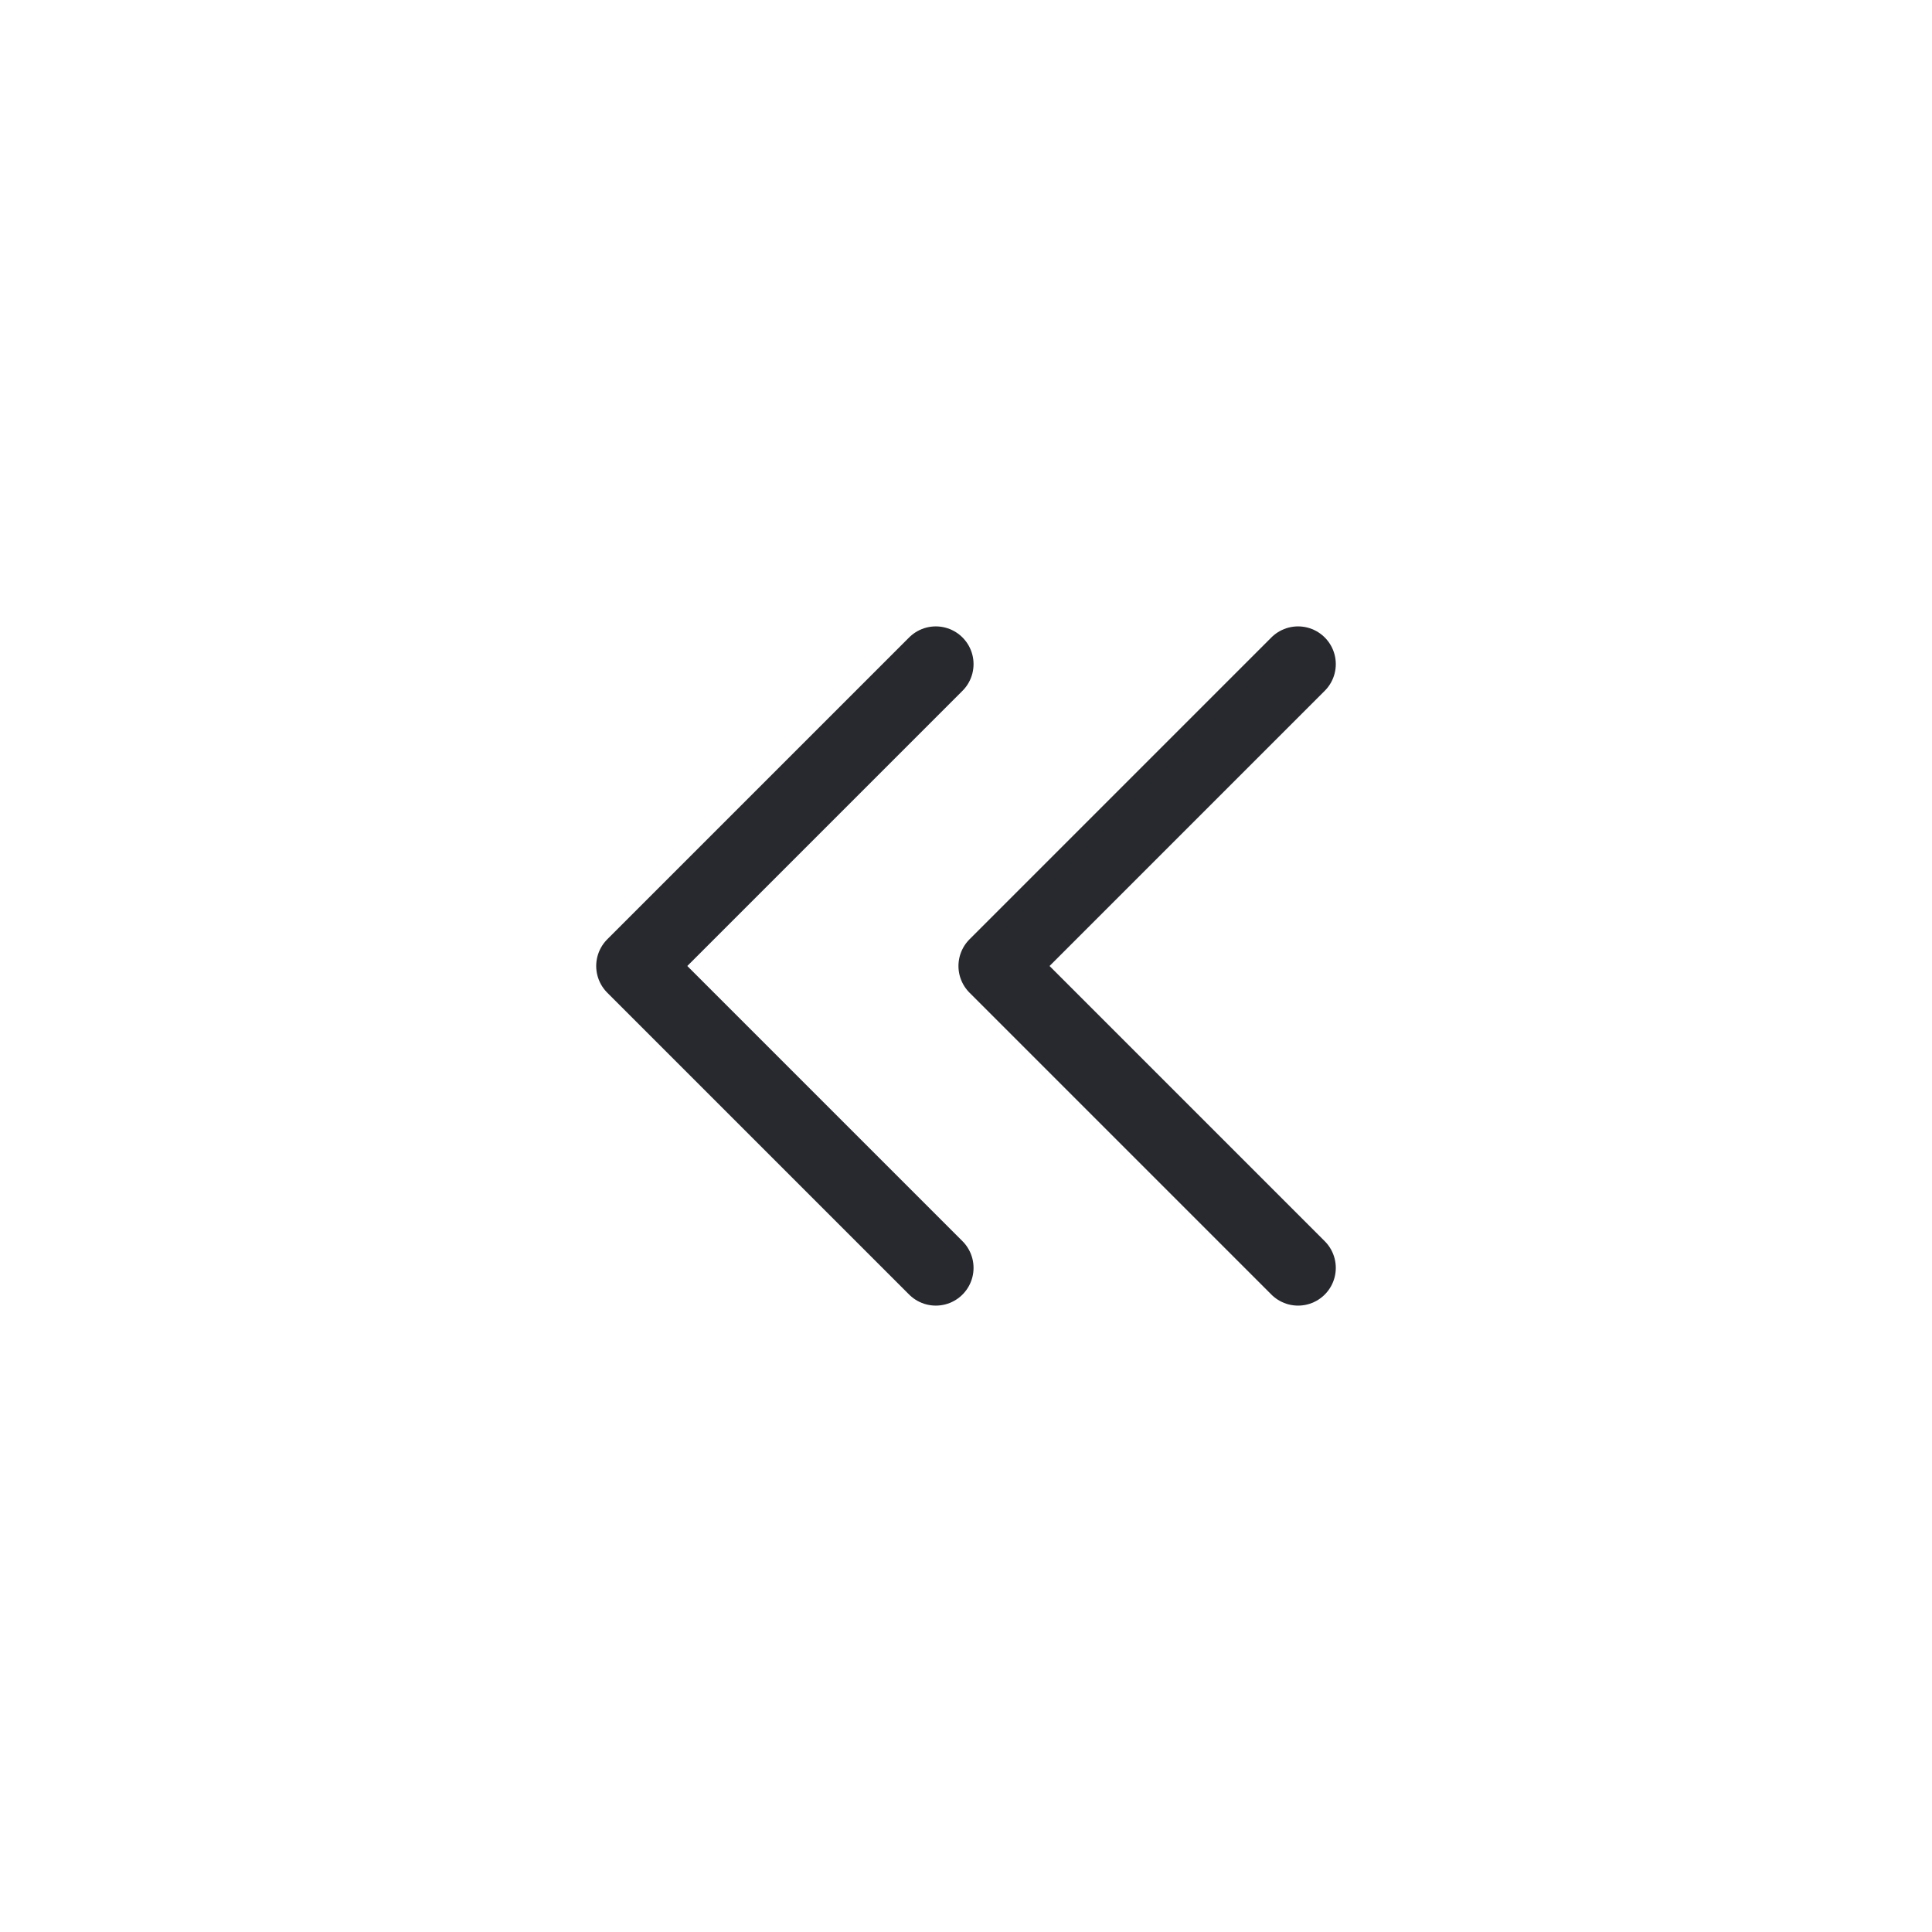 <svg width="32" height="32" viewBox="0 0 32 32" fill="none" xmlns="http://www.w3.org/2000/svg">
<path d="M15.5 11L10.5 16L15.5 21" stroke="#27292E" stroke-width="1.25" stroke-linecap="round" stroke-linejoin="round"/>
<path d="M21.5 11L16.5 16L21.5 21" stroke="#27292E" stroke-width="1.25" stroke-linecap="round" stroke-linejoin="round"/>
</svg>
